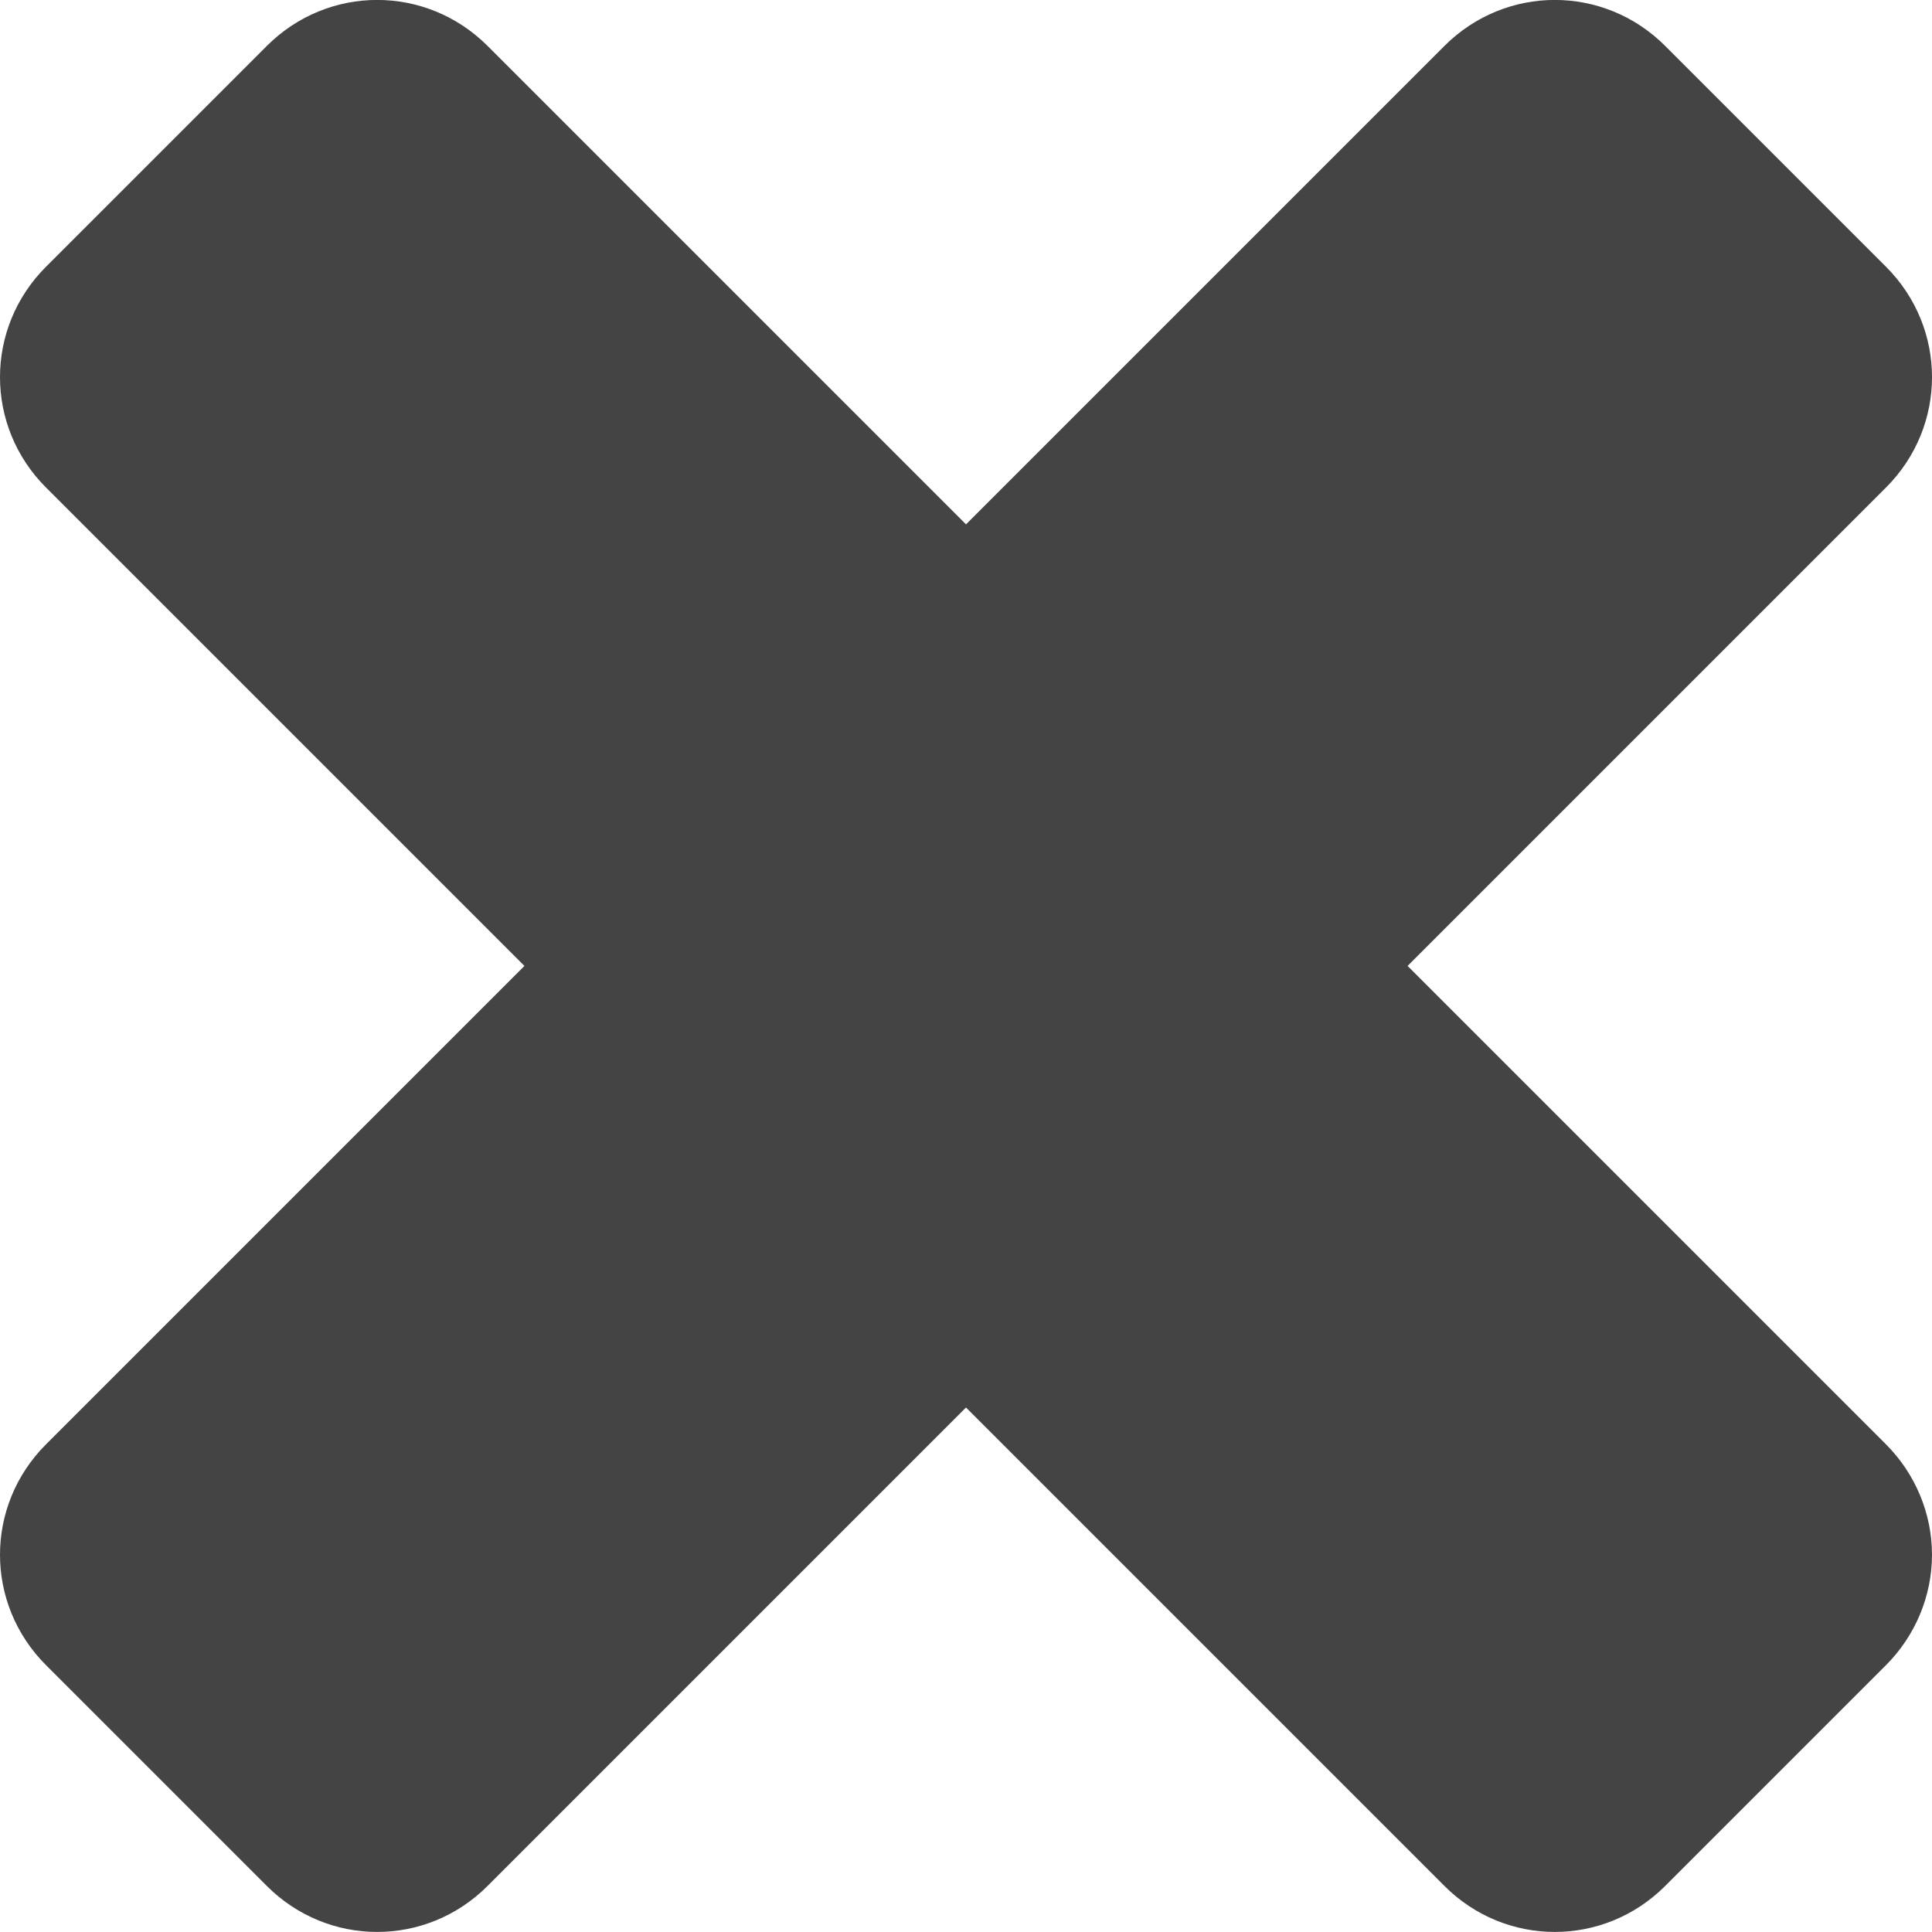 <?xml version="1.0" encoding="utf-8"?>
<!-- Generated by IcoMoon.io -->
<!DOCTYPE svg PUBLIC "-//W3C//DTD SVG 1.1//EN" "http://www.w3.org/Graphics/SVG/1.1/DTD/svg11.dtd">
<svg version="1.1" xmlns="http://www.w3.org/2000/svg" xmlns:xlink="http://www.w3.org/1999/xlink" width="32" height="32" viewBox="0 0 32 32">
<path fill="#444444" d="M32 25.752c0-0.686-0.279-1.346-0.762-1.829l-7.924-7.924 7.924-7.924c1.016-1.016 1.016-2.641 0-3.657l-3.657-3.657c-1.016-1.016-2.641-1.016-3.657 0l-7.924 7.924-7.924-7.924c-1.016-1.016-2.641-1.016-3.657 0l-3.657 3.657c-1.016 1.016-1.016 2.641 0 3.657l7.924 7.924-7.924 7.924c-1.016 1.016-1.016 2.641 0 3.657l3.657 3.657c1.016 1.016 2.641 1.016 3.657 0l7.924-7.924 7.924 7.924c1.016 1.016 2.641 1.016 3.657 0l3.657-3.657c0.483-0.483 0.762-1.143 0.762-1.829z"></path>
</svg>
